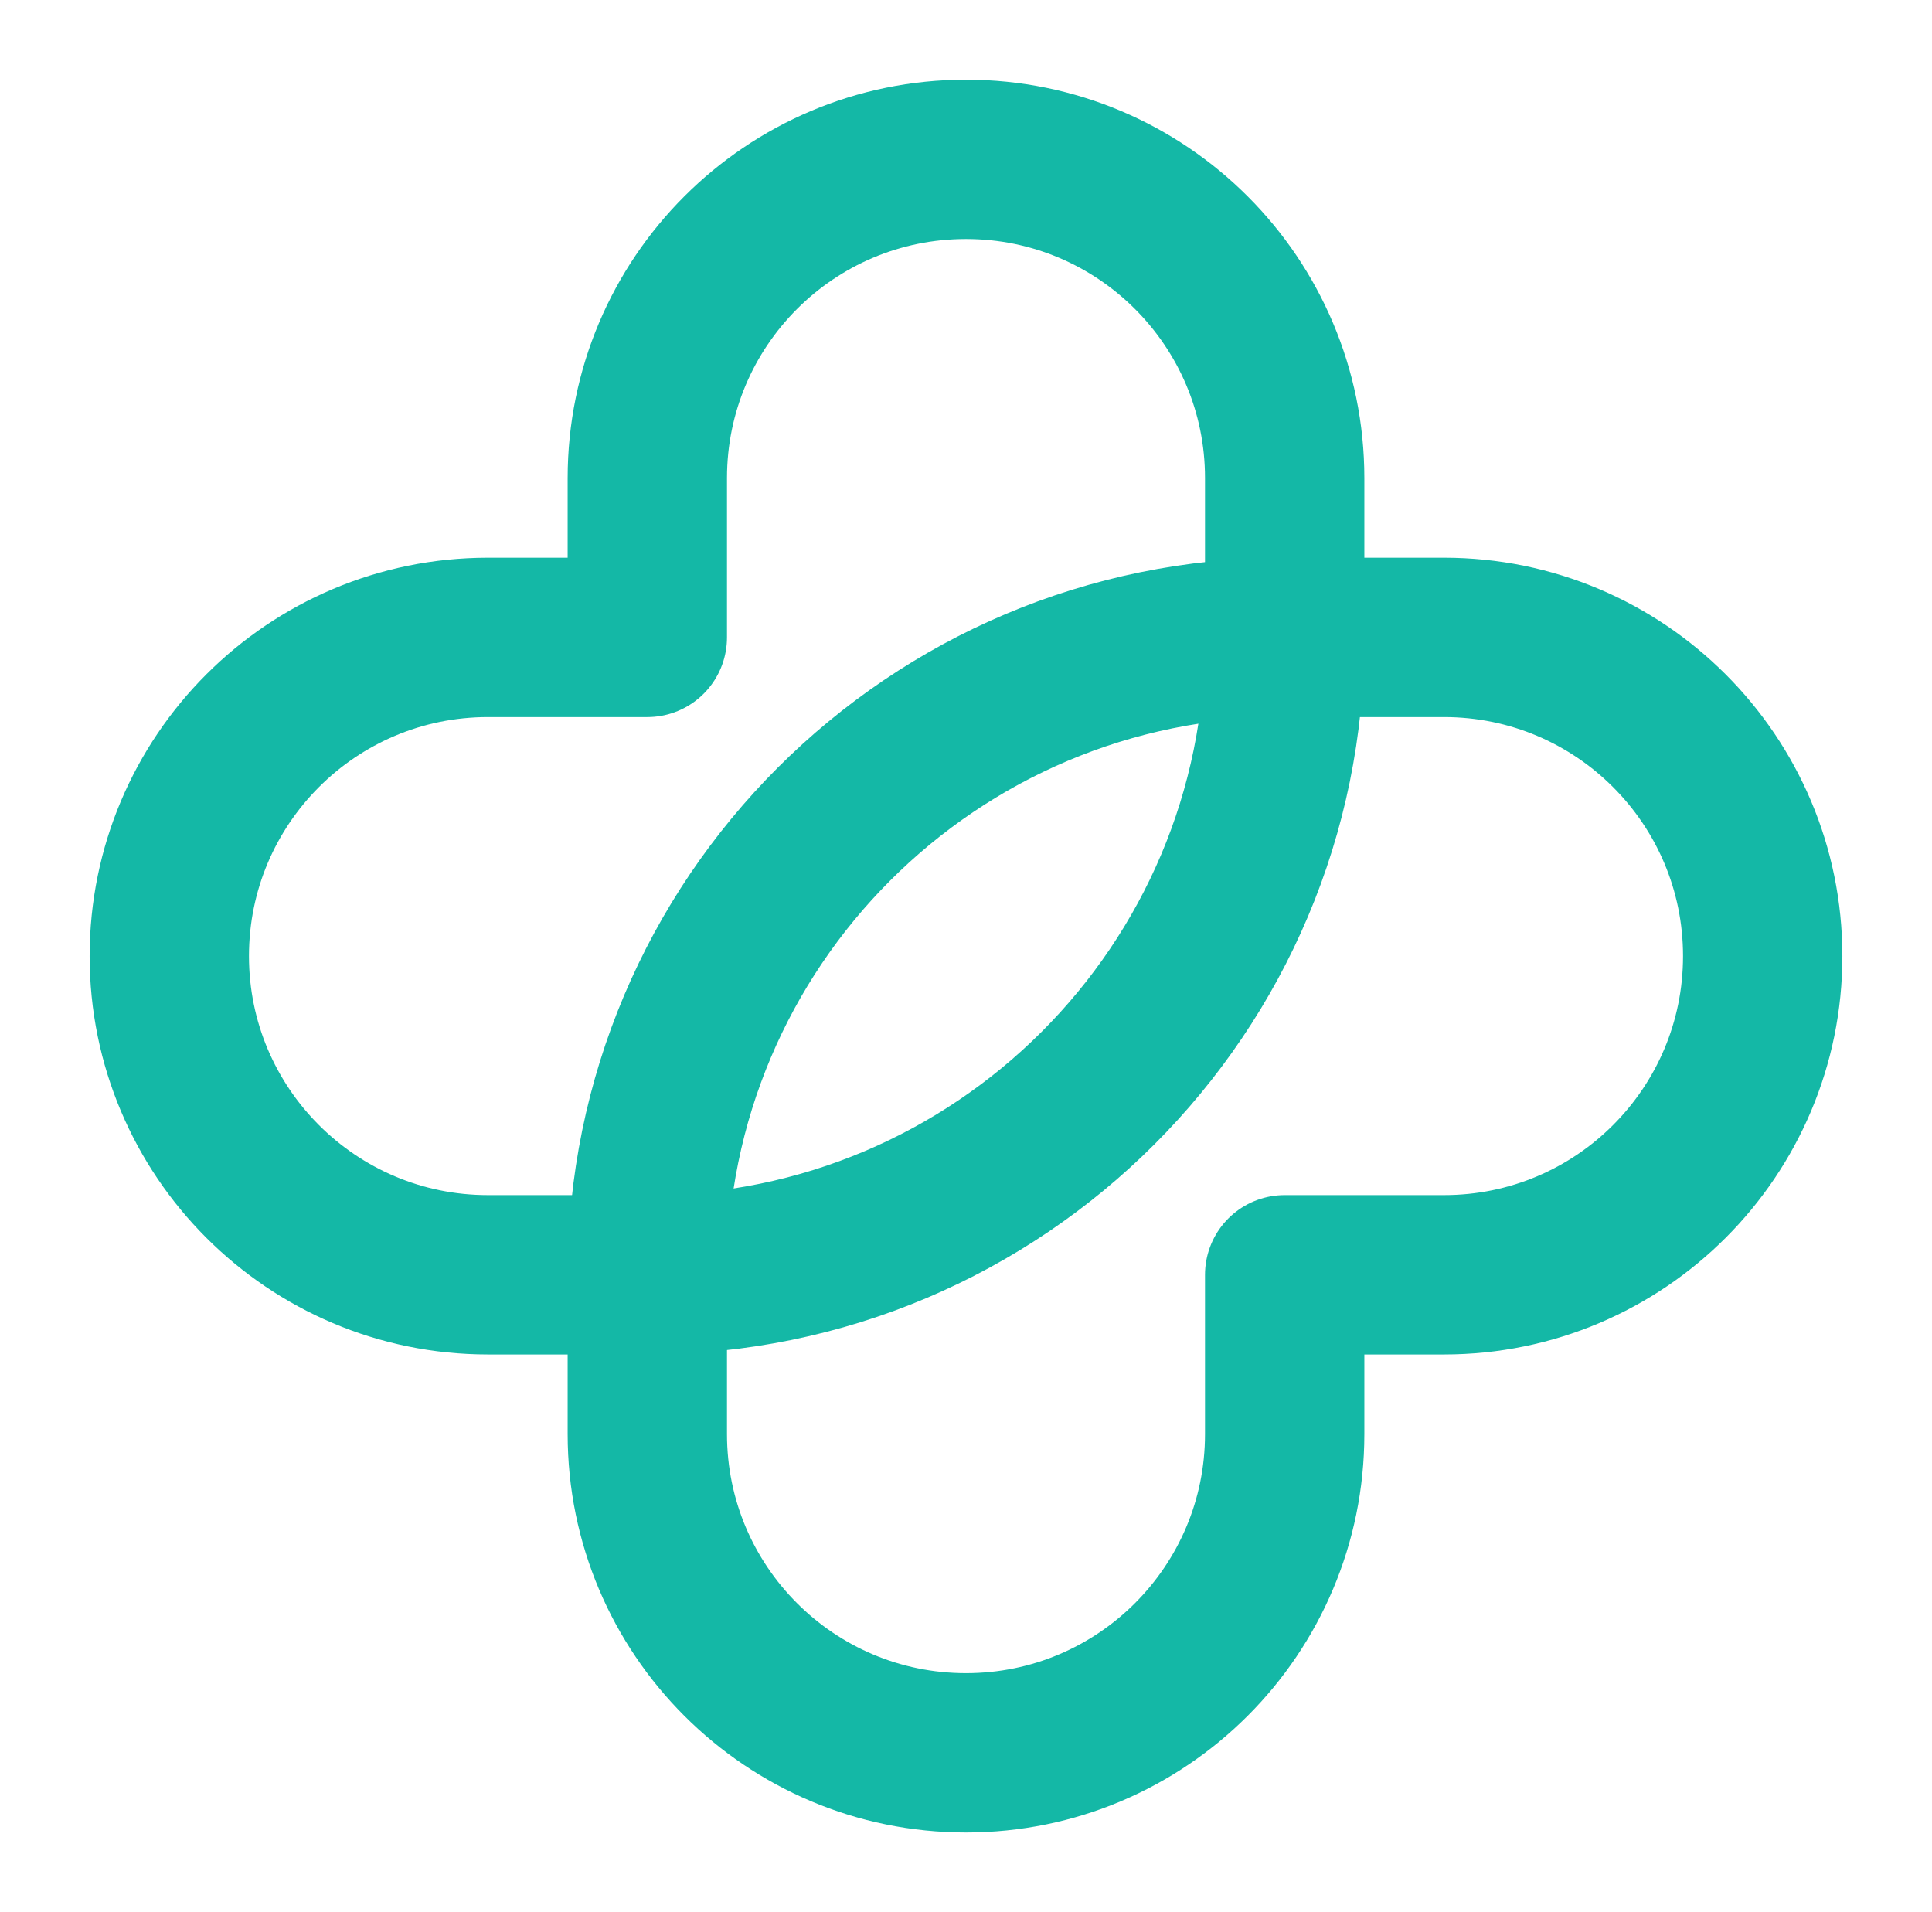 <svg width="97" height="96" viewBox="0 0 97 96" fill="none" xmlns="http://www.w3.org/2000/svg">
<path fill-rule="evenodd" clip-rule="evenodd" d="M48.5 8C57.337 8 64.5 15.163 64.5 24V32C64.5 49.673 50.173 64 32.5 64H24.5C15.663 64 8.5 56.837 8.5 48C8.5 39.163 15.663 32 24.5 32H32.5V24C32.5 15.163 39.663 8 48.5 8Z" stroke="#14B8A6" stroke-width="8" stroke-linecap="round" stroke-linejoin="round"/>
<path fill-rule="evenodd" clip-rule="evenodd" d="M48.5 88C39.663 88 32.5 80.837 32.5 72V64C32.5 46.327 46.827 32 64.5 32H72.5C81.337 32 88.5 39.163 88.5 48C88.5 56.837 81.337 64 72.5 64H64.5V72C64.5 80.837 57.337 88 48.5 88Z" stroke="#14B8A6" stroke-width="8" stroke-linecap="round" stroke-linejoin="round"/>
</svg>
